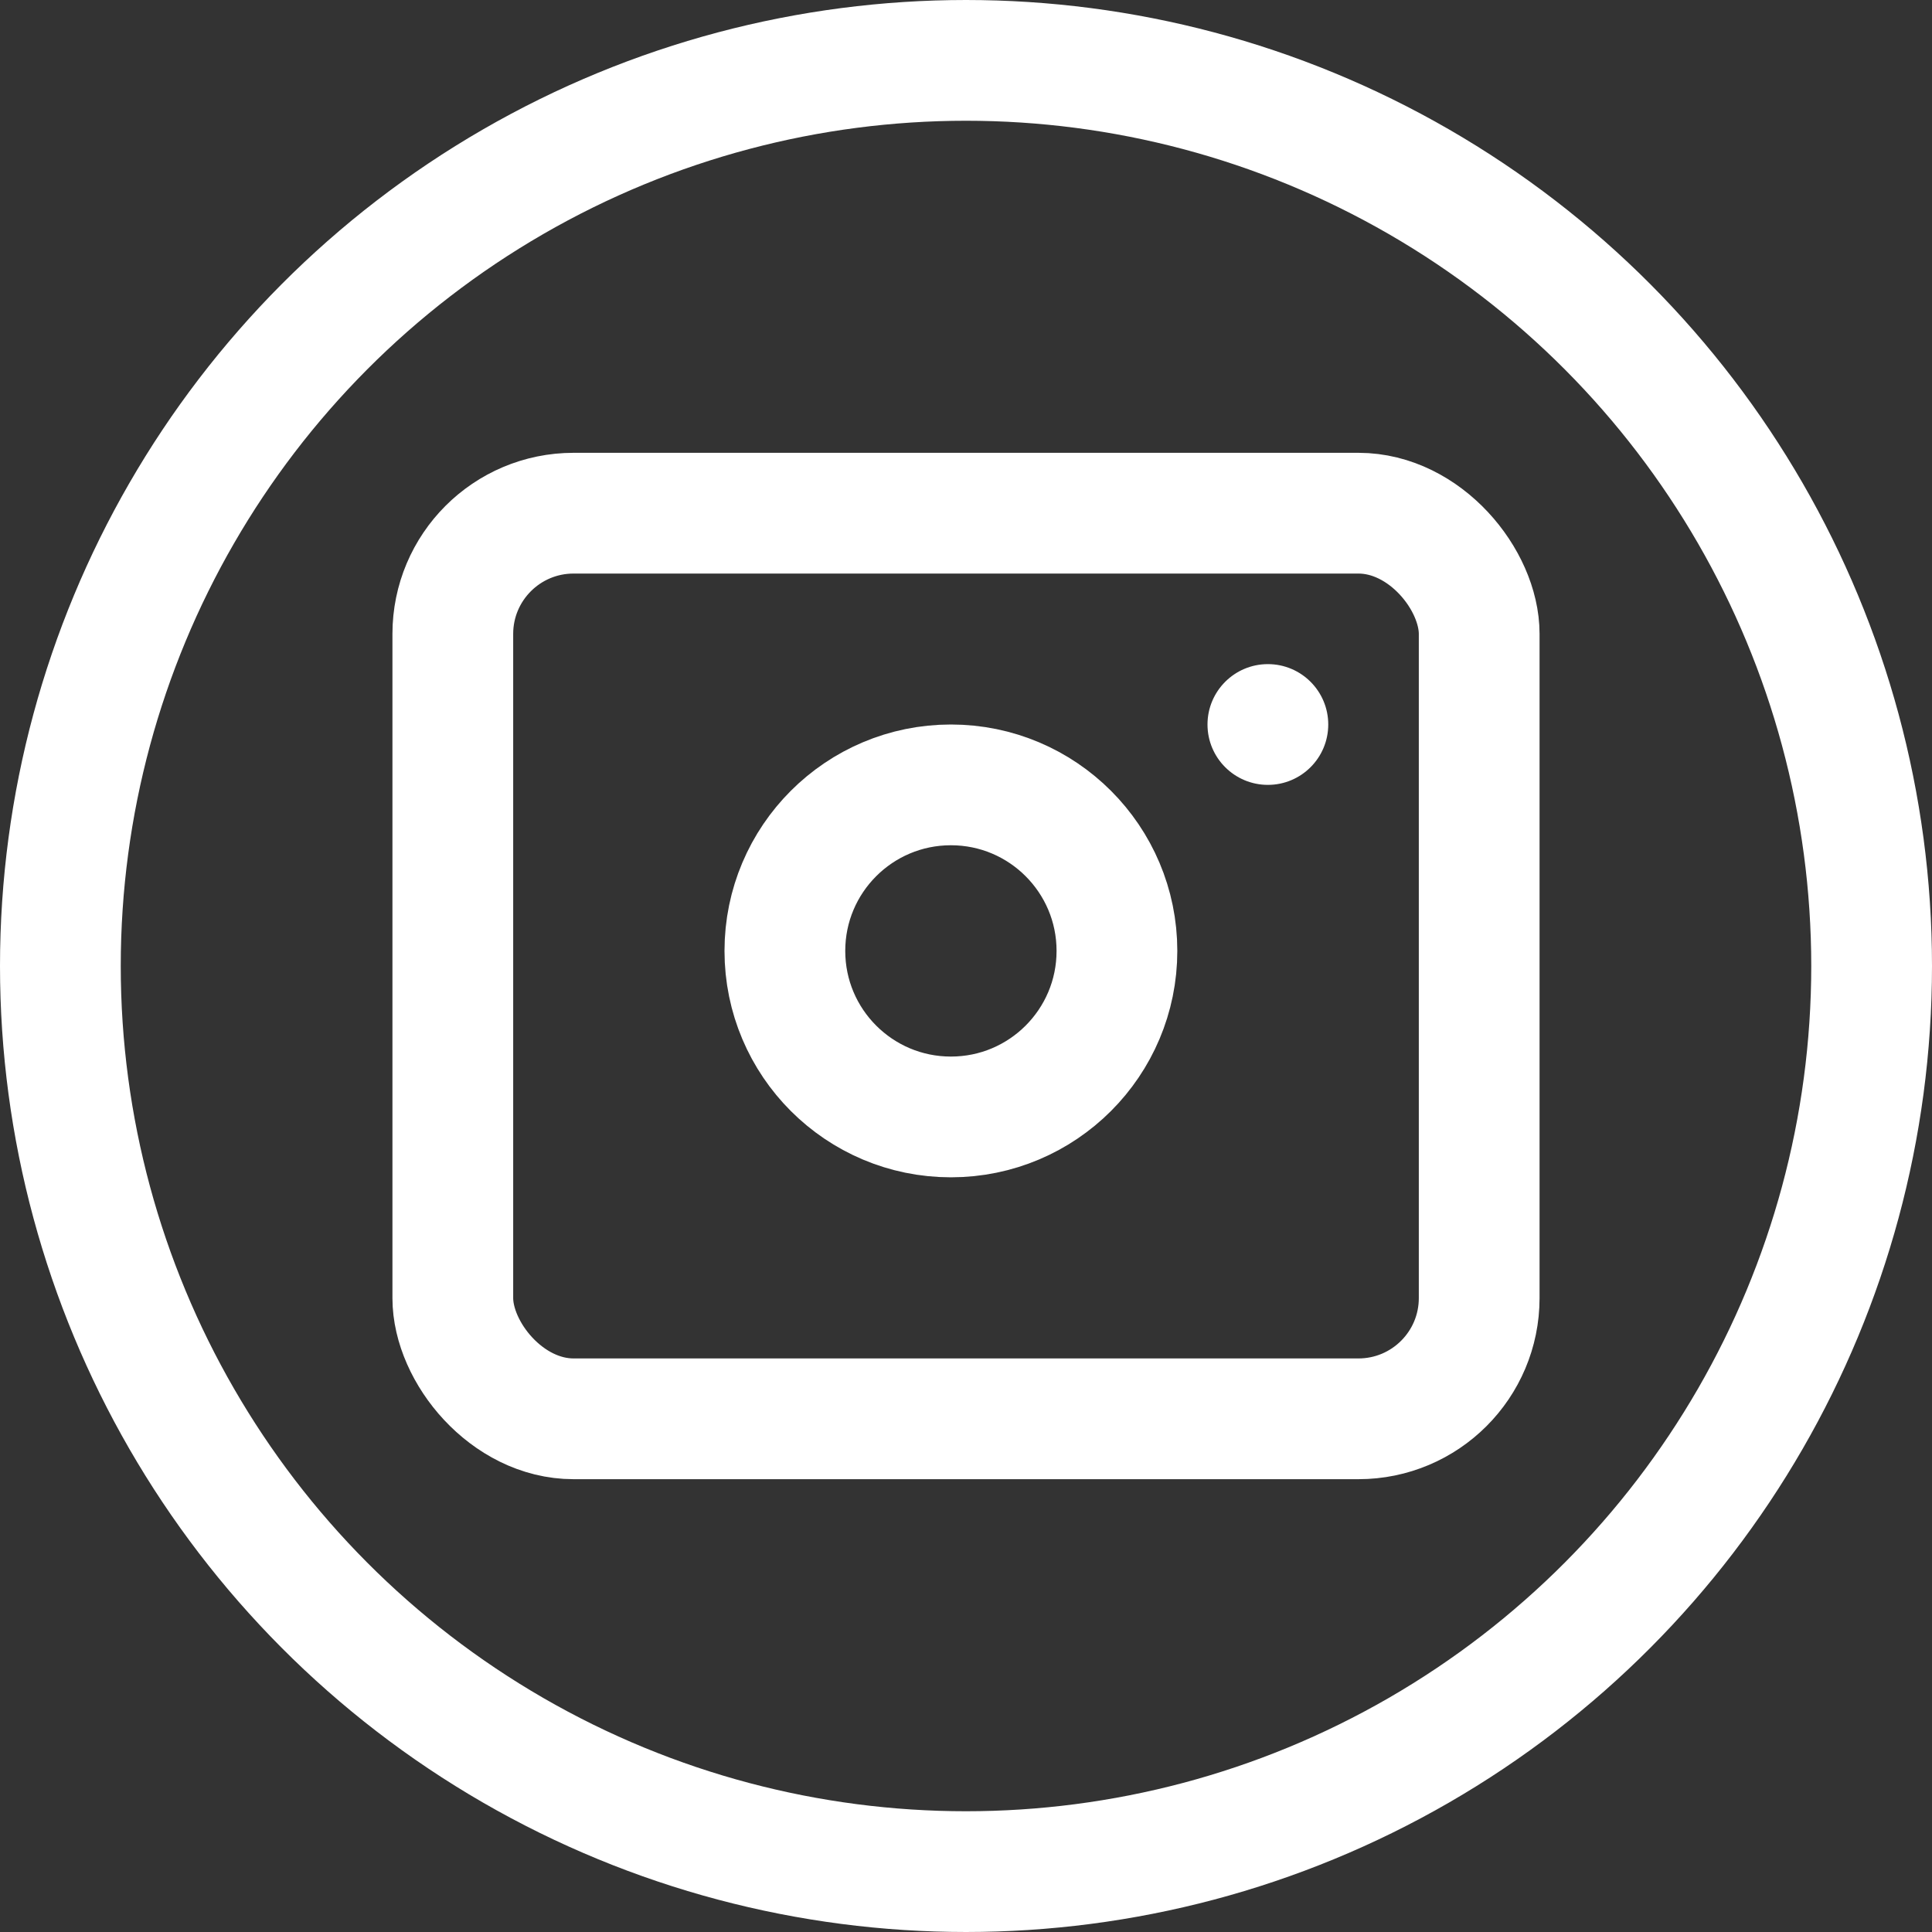 <svg width="64" height="64" viewBox="0 0 64 64" fill="none" xmlns="http://www.w3.org/2000/svg">
<rect x="0" y="0" width="64" height="64" fill="#333333" stroke="none"/>
<circle cx="32" cy="32" r="30" stroke="white" stroke-width="4"/>
<rect x="15" y="17" width="34" height="30" rx="4" stroke="white" stroke-width="4"/>
<circle cx="31.5" cy="31.5" r="5.5" stroke="white" stroke-width="4"/>
<circle cx="42" cy="24" r="2" fill="white"/>
</svg>
